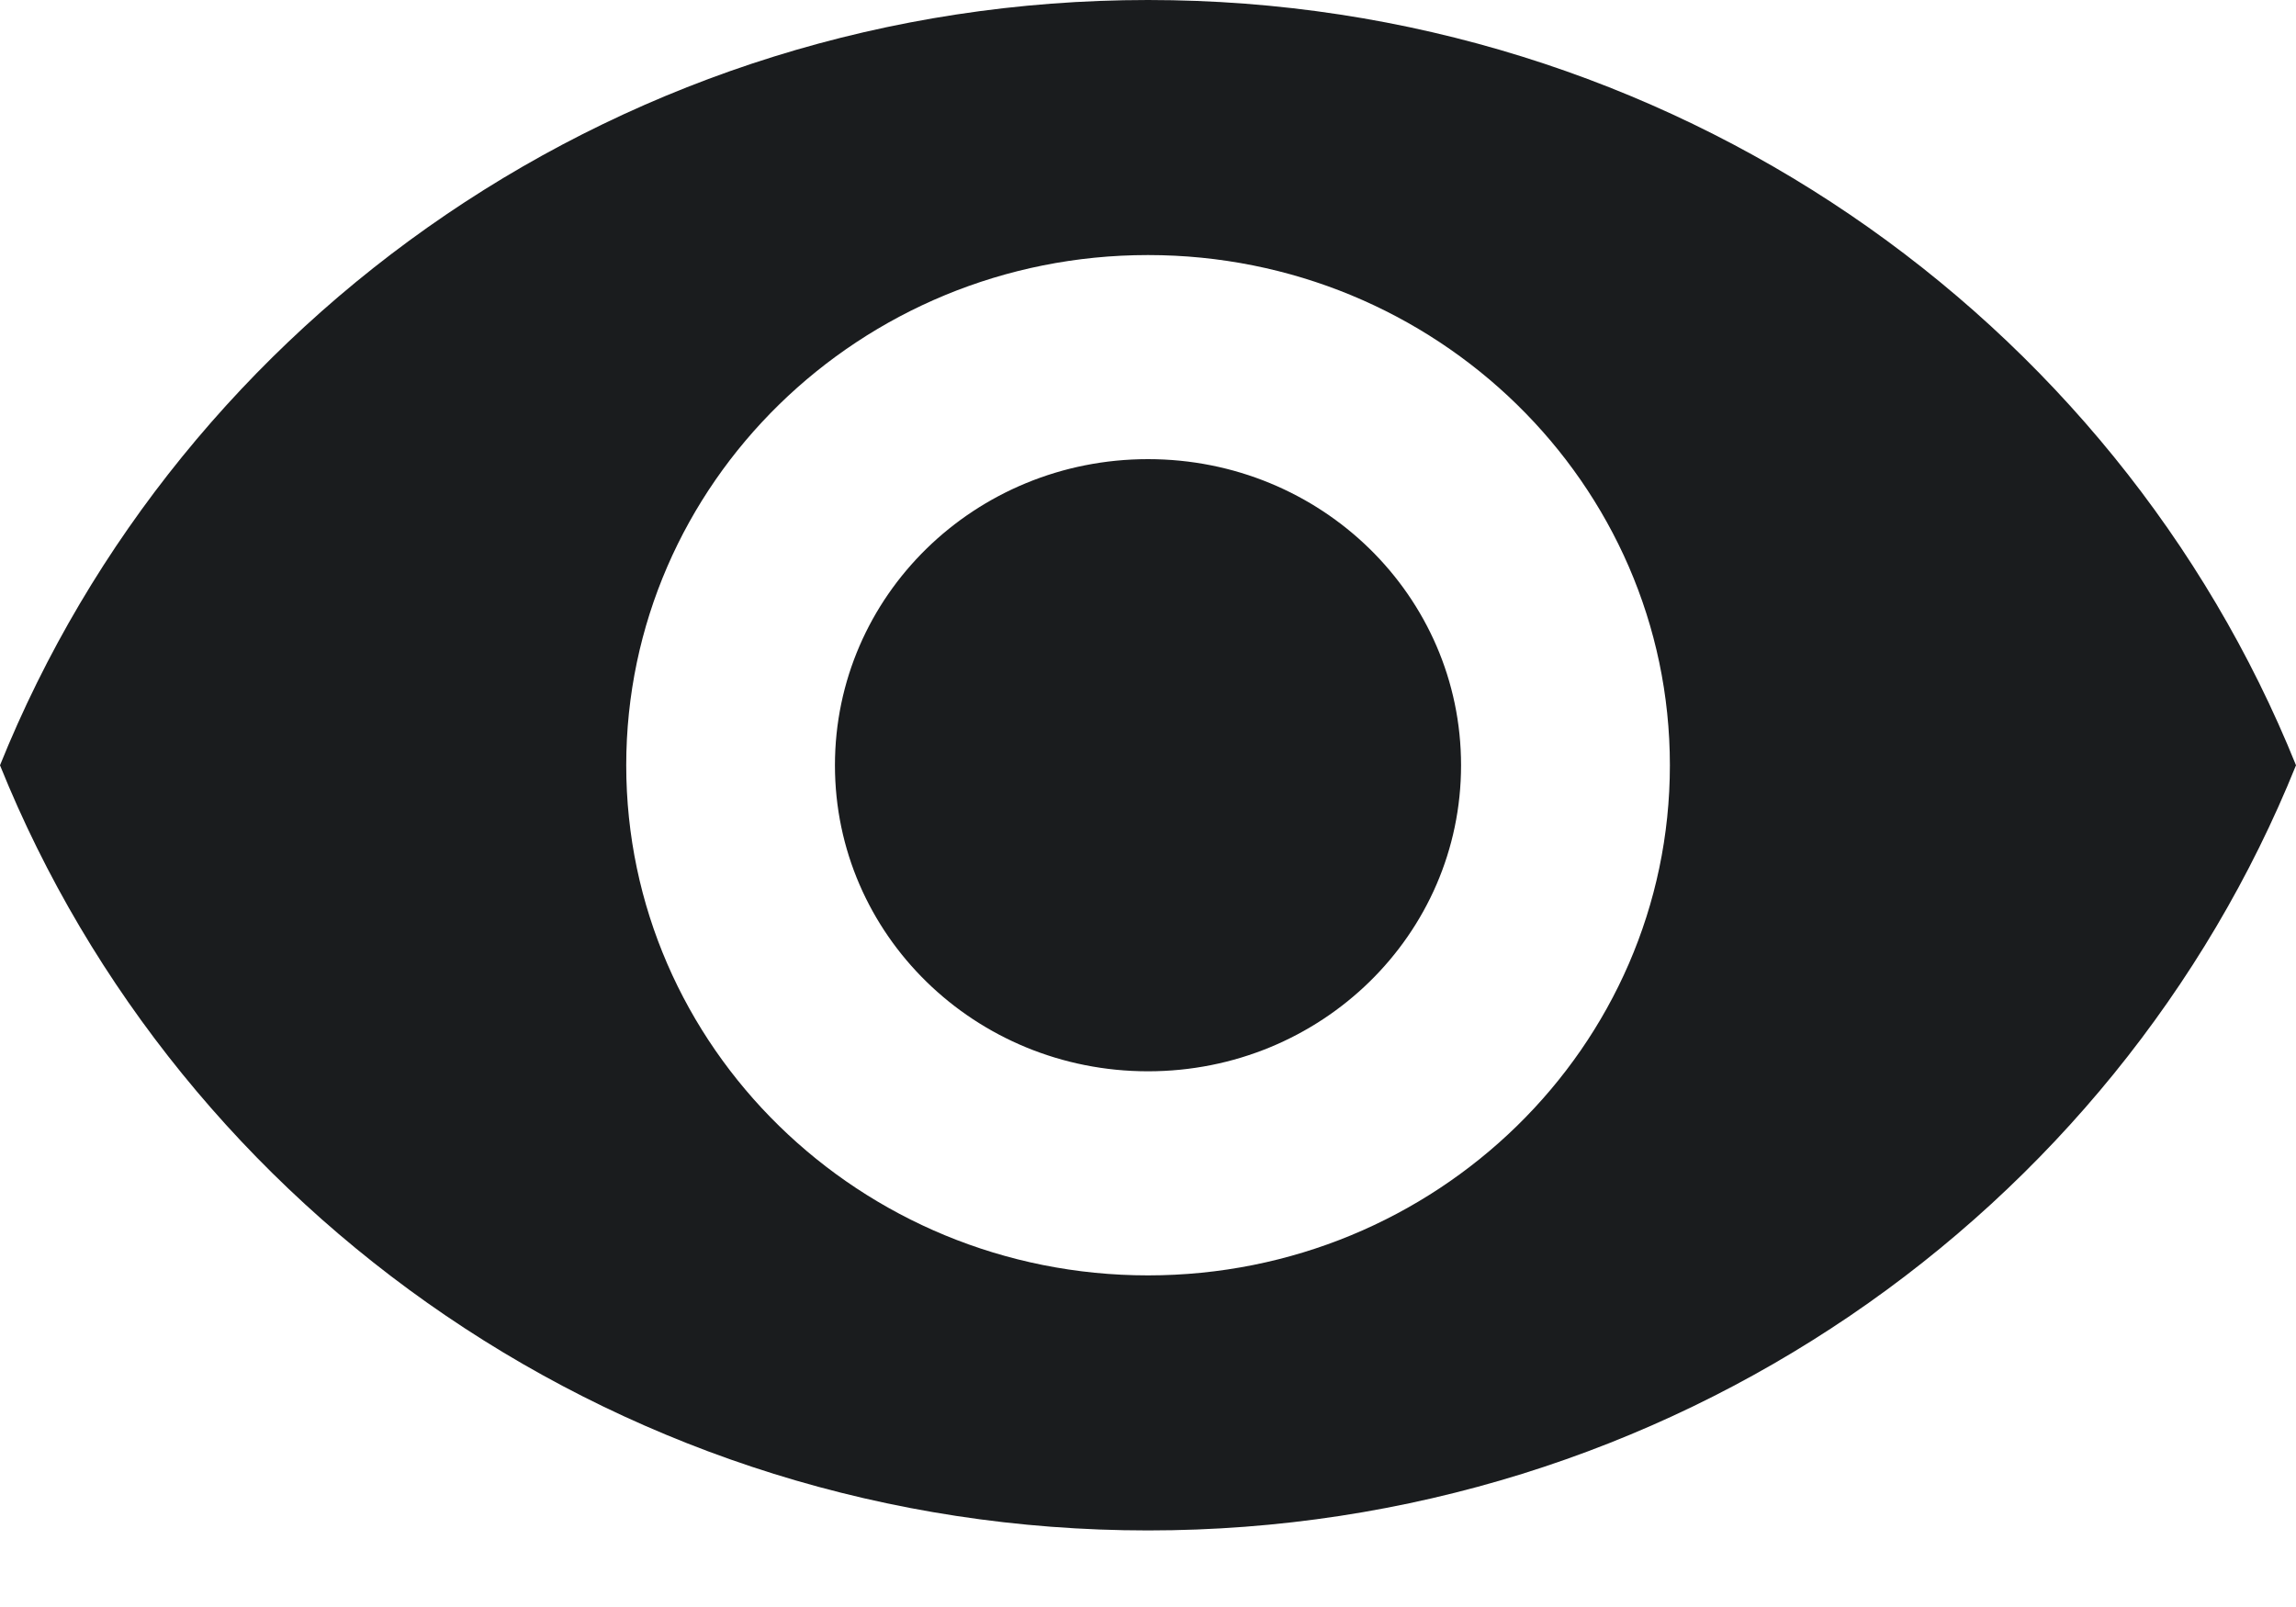 <svg width="20" height="14" viewBox="0 0 20 14" fill="none" xmlns="http://www.w3.org/2000/svg">
<path d="M10 0C5.455 0 1.573 2.764 0 6.667C1.573 10.569 5.455 13.333 10 13.333C14.546 13.333 18.427 10.569 20 6.667C18.427 2.764 14.546 0 10 0ZM10 11.111C7.491 11.111 5.455 9.12 5.455 6.667C5.455 4.213 7.491 2.222 10 2.222C12.509 2.222 14.546 4.213 14.546 6.667C14.546 9.12 12.509 11.111 10 11.111ZM10 4C8.491 4 7.273 5.191 7.273 6.667C7.273 8.142 8.491 9.333 10 9.333C11.509 9.333 12.727 8.142 12.727 6.667C12.727 5.191 11.509 4 10 4Z" fill="#1A1C1E"/>
</svg>
